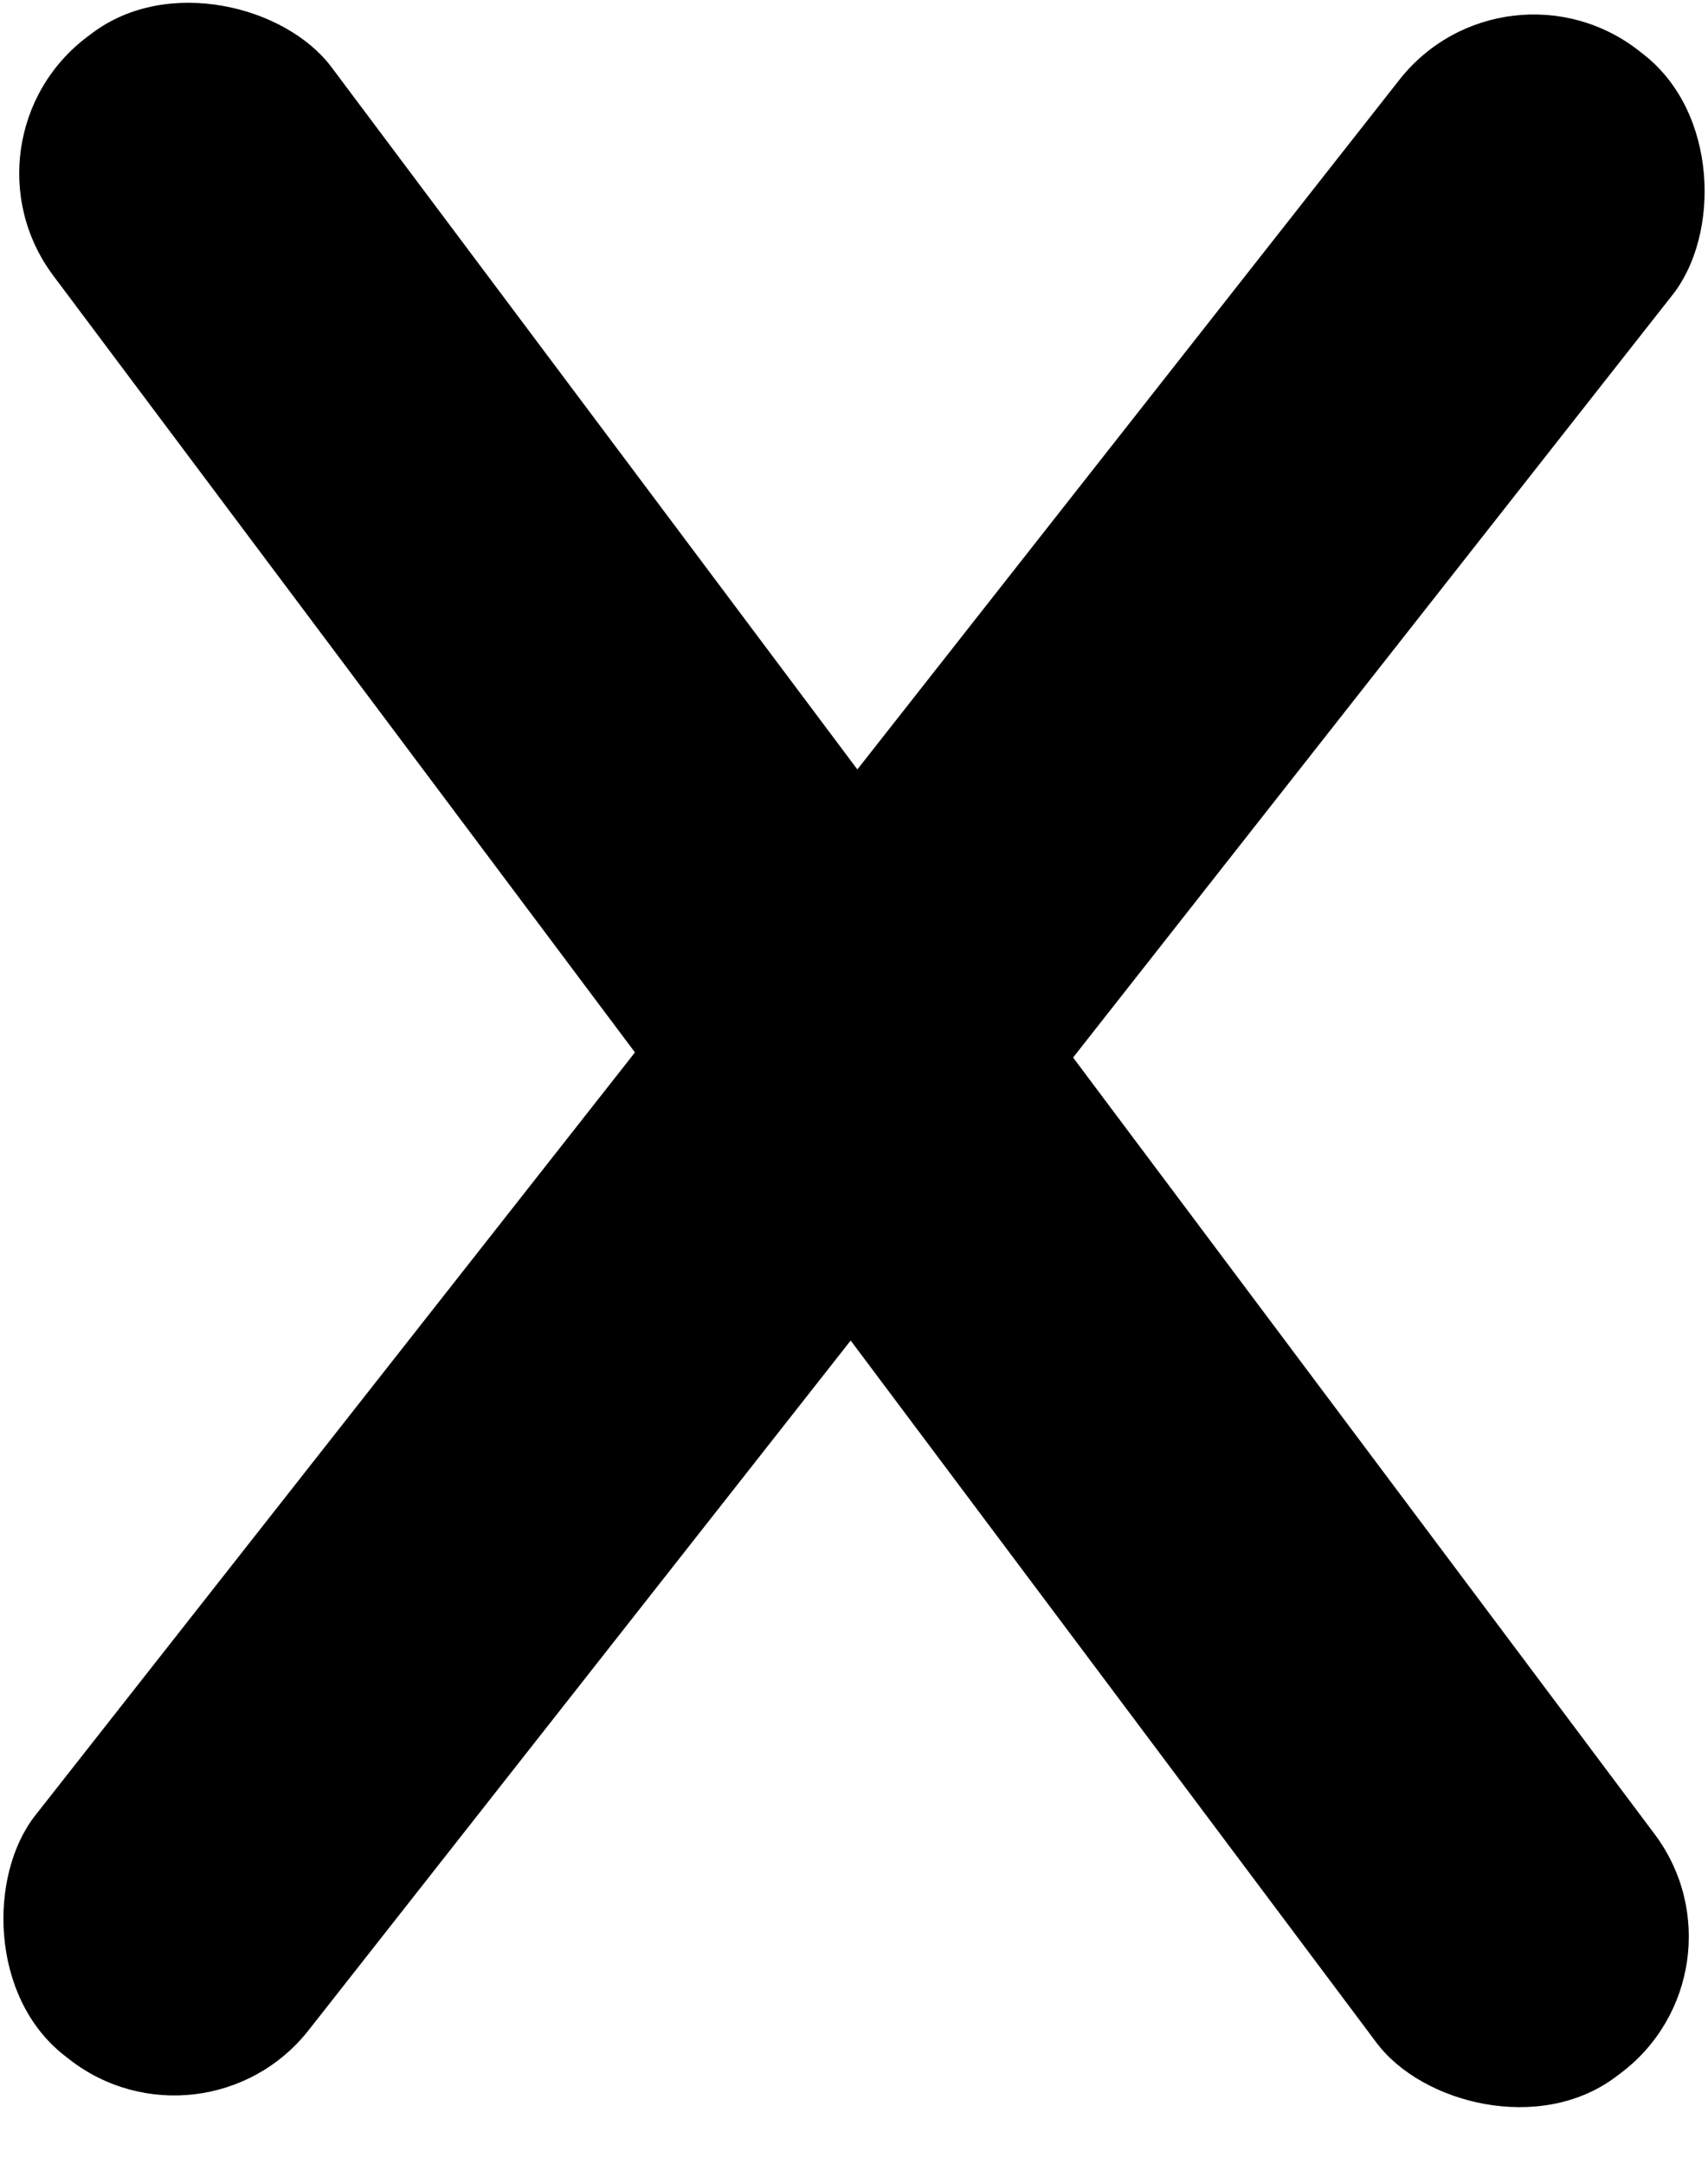<svg width="15" height="19" viewBox="0 0 15 19" fill="none" xmlns="http://www.w3.org/2000/svg">
<rect x="-0.431" y="1.22" width="3.053" height="22.385" rx="1.5" transform="rotate(-36.83 -0.431 1.22)" fill="black"/>
<rect x="13.217" y="-0.479" width="3.053" height="22.385" rx="1.5" transform="rotate(38.17 13.217 -0.479)" fill="black"/>
</svg>
